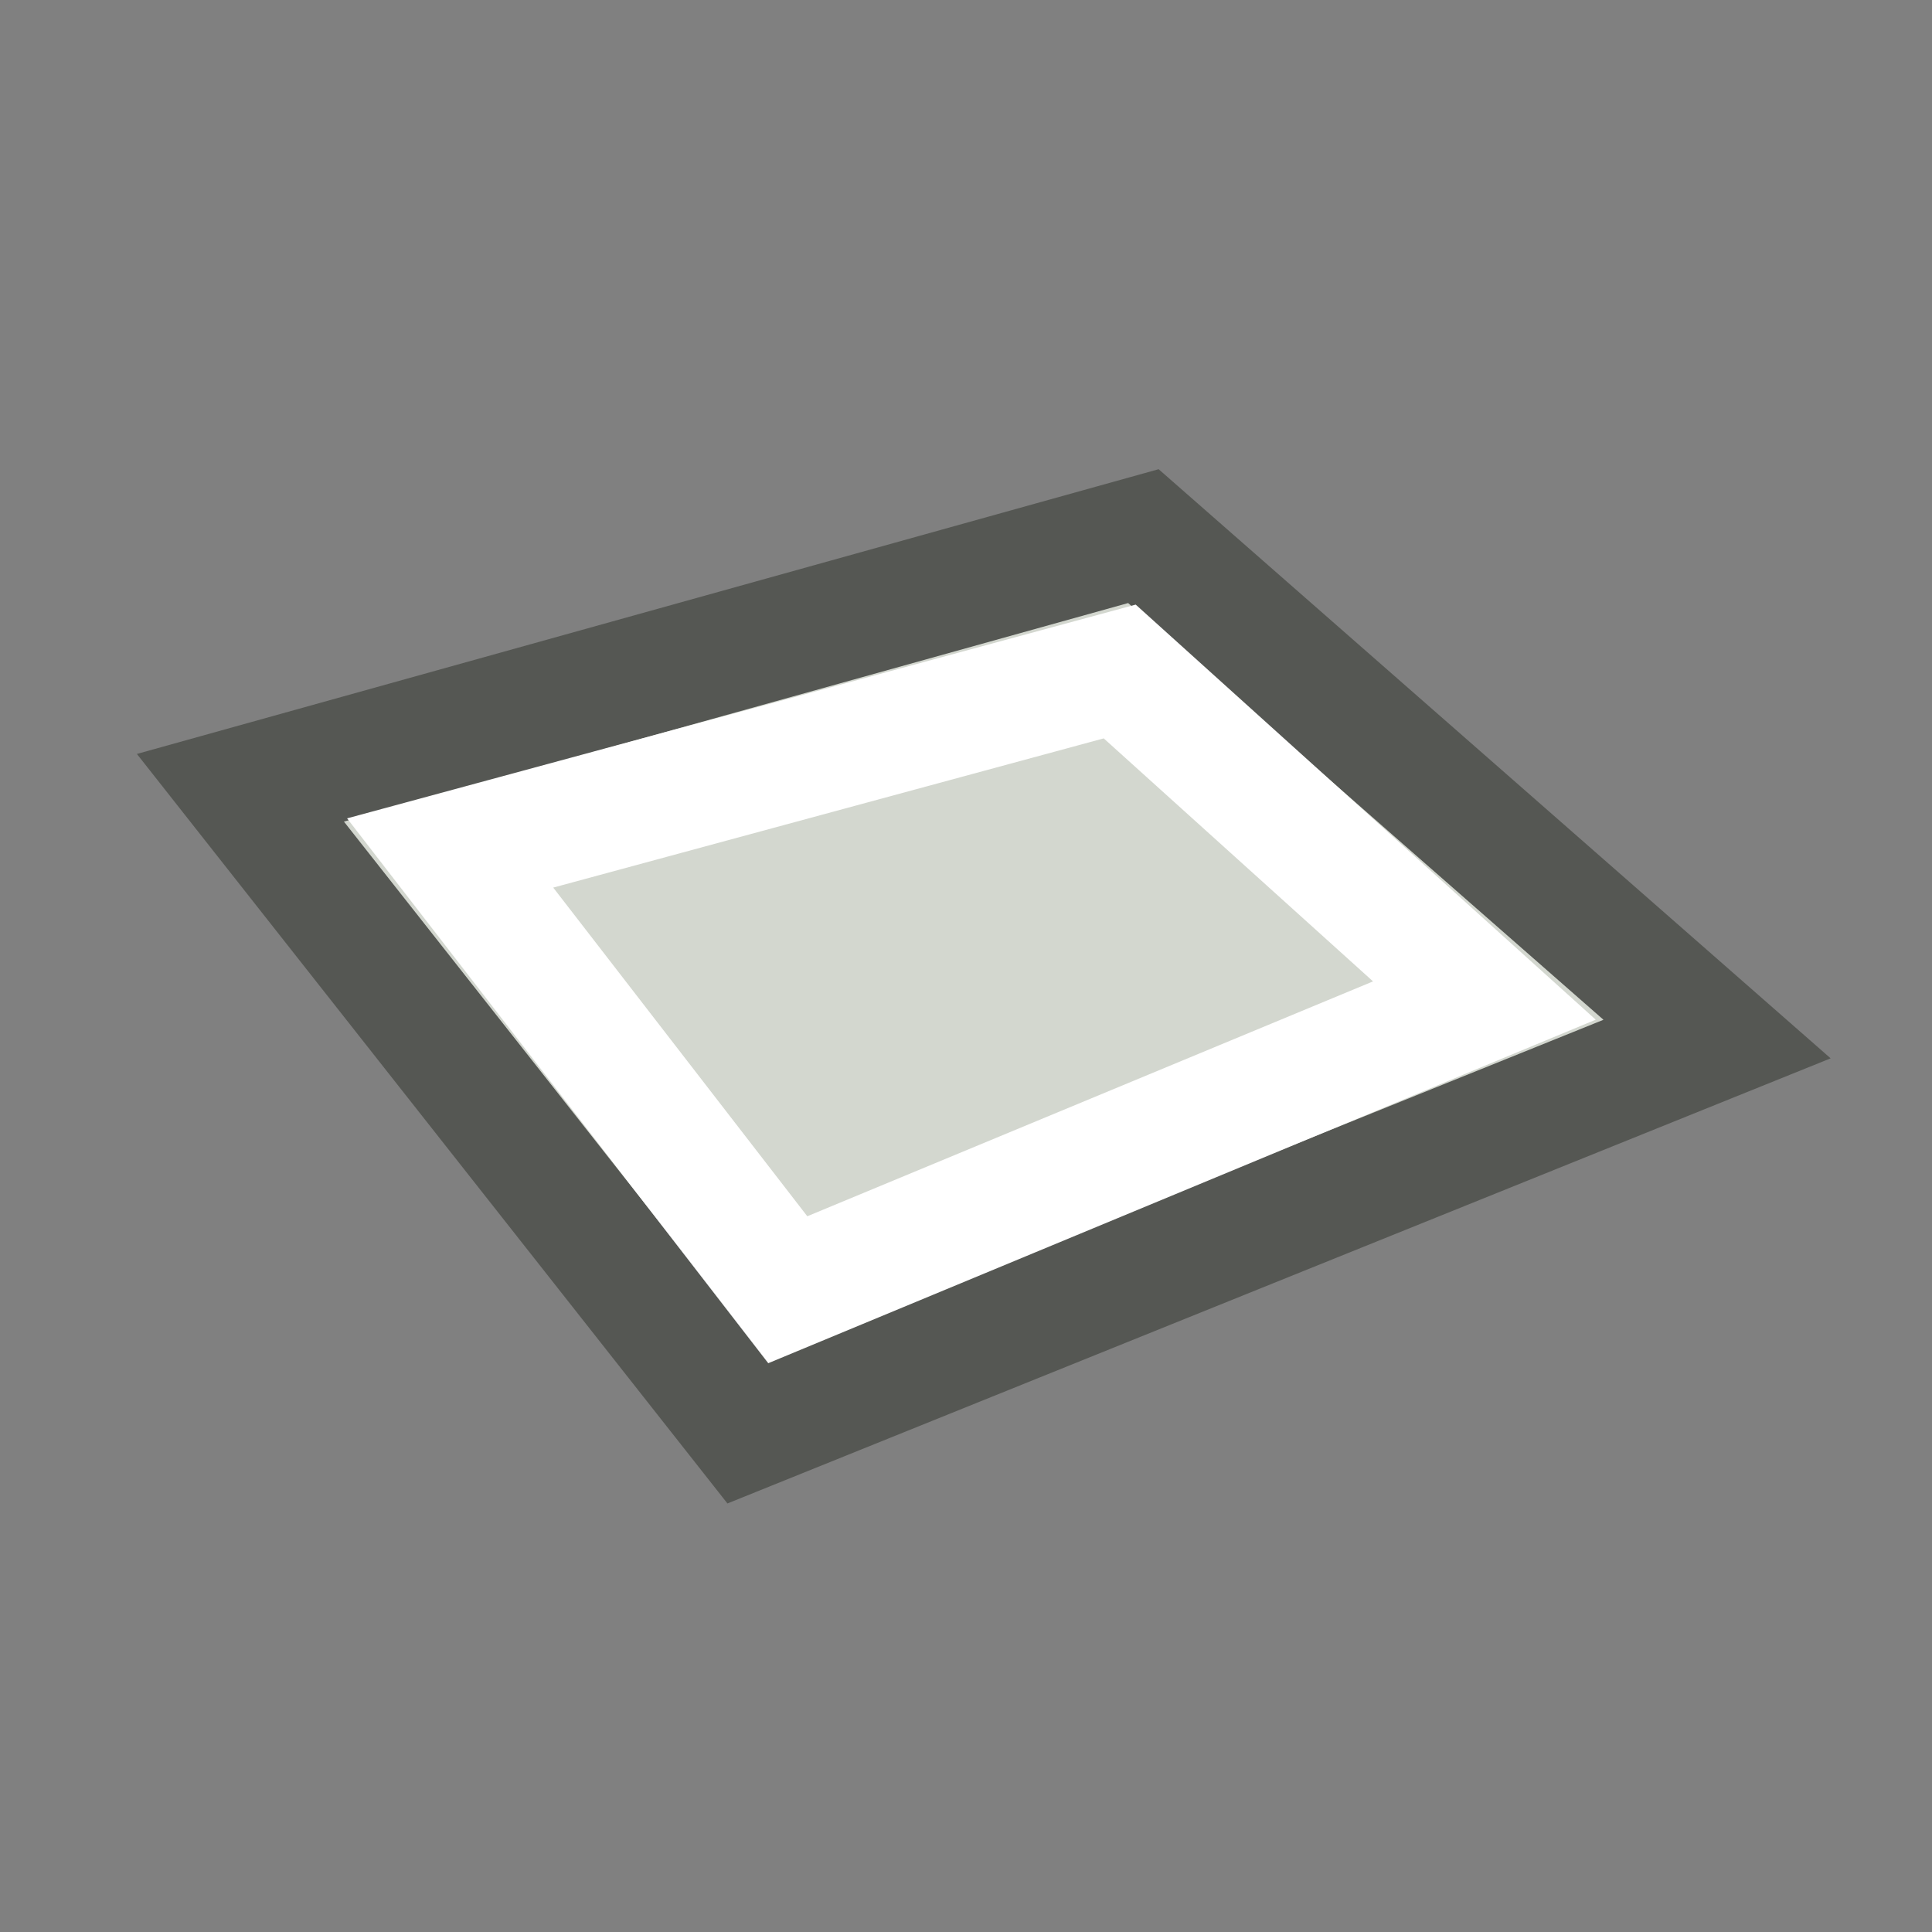 <?xml version="1.0" encoding="UTF-8" standalone="no"?>
<!-- Created with Inkscape (http://www.inkscape.org/) -->
<svg
   xmlns:dc="http://purl.org/dc/elements/1.1/"
   xmlns:cc="http://web.resource.org/cc/"
   xmlns:rdf="http://www.w3.org/1999/02/22-rdf-syntax-ns#"
   xmlns:svg="http://www.w3.org/2000/svg"
   xmlns="http://www.w3.org/2000/svg"
   xmlns:sodipodi="http://sodipodi.sourceforge.net/DTD/sodipodi-0.dtd"
   xmlns:inkscape="http://www.inkscape.org/namespaces/inkscape"
   width="16"
   height="16"
   id="svg3888"
   sodipodi:version="0.32"
   inkscape:version="0.45.1"
   sodipodi:docbase="c:\dev\src\houdini\support\icons\TOOLS"
   sodipodi:docname="select_groups_primitive.svg"
   inkscape:export-filename="e:\dev_clean\src\houdini\support\icons\tools\select_points.png"
   inkscape:export-xdpi="90"
   inkscape:export-ydpi="90"
   version="1.0"
   inkscape:output_extension="org.inkscape.output.svg.inkscape">
  <rect width="100%" height="100%" fill="#808080" stroke="none"/>
  <defs
     id="defs3890">
    <linearGradient
       id="linearGradient2881">
      <stop
         style="stop-color:white;stop-opacity:1;"
         offset="0"
         id="stop2883" />
      <stop
         style="stop-color:#eeeeec;stop-opacity:0;"
         offset="1"
         id="stop2885" />
    </linearGradient>
  </defs>
  <sodipodi:namedview
     id="base"
     pagecolor="#ffffff"
     bordercolor="#666666"
     borderopacity="1.0"
     inkscape:pageopacity="0.0"
     inkscape:pageshadow="2"
     inkscape:zoom="38.648618"
     inkscape:cx="9.1902107"
     inkscape:cy="7.129157"
     inkscape:current-layer="layer1"
     showgrid="true"
     inkscape:grid-bbox="false"
     inkscape:document-units="px"
     inkscape:window-width="1131"
     inkscape:window-height="1083"
     inkscape:window-x="293"
     inkscape:window-y="7"
     width="16px"
     height="16px" />
  <g
     id="layer1"
     inkscape:label="Layer 1"
     inkscape:groupmode="layer">
    <path
       style="fill:#d3d7cf"
       d="M 14.224,8.163 L 6.197,11.655 L 2.02,6.53 L 9.568,4.531 L 14.224,8.163 z "
       id="polygon7912"
       sodipodi:nodetypes="ccccc" />
    <path
       style="fill:none;fill-opacity:0.75;fill-rule:evenodd;stroke:#555753;stroke-width:1px;stroke-linecap:butt;stroke-linejoin:miter;stroke-opacity:1"
       d="M 1.991,6.524 L 9.469,4.44 L 14.22,8.605 L 6.185,11.847 L 1.991,6.524 z "
       id="path5848"
       sodipodi:nodetypes="ccccc" />
    <path
       style="fill:none;fill-opacity:0.75;fill-rule:evenodd;stroke:#ffffff;stroke-width:1px;stroke-linecap:butt;stroke-linejoin:miter;stroke-opacity:1"
       d="M 3.728,7.064 L 9.273,5.561 L 12.293,8.286 L 6.524,10.681 L 3.728,7.064 z "
       id="path5074"
       sodipodi:nodetypes="ccccc" />
  </g>
</svg>
